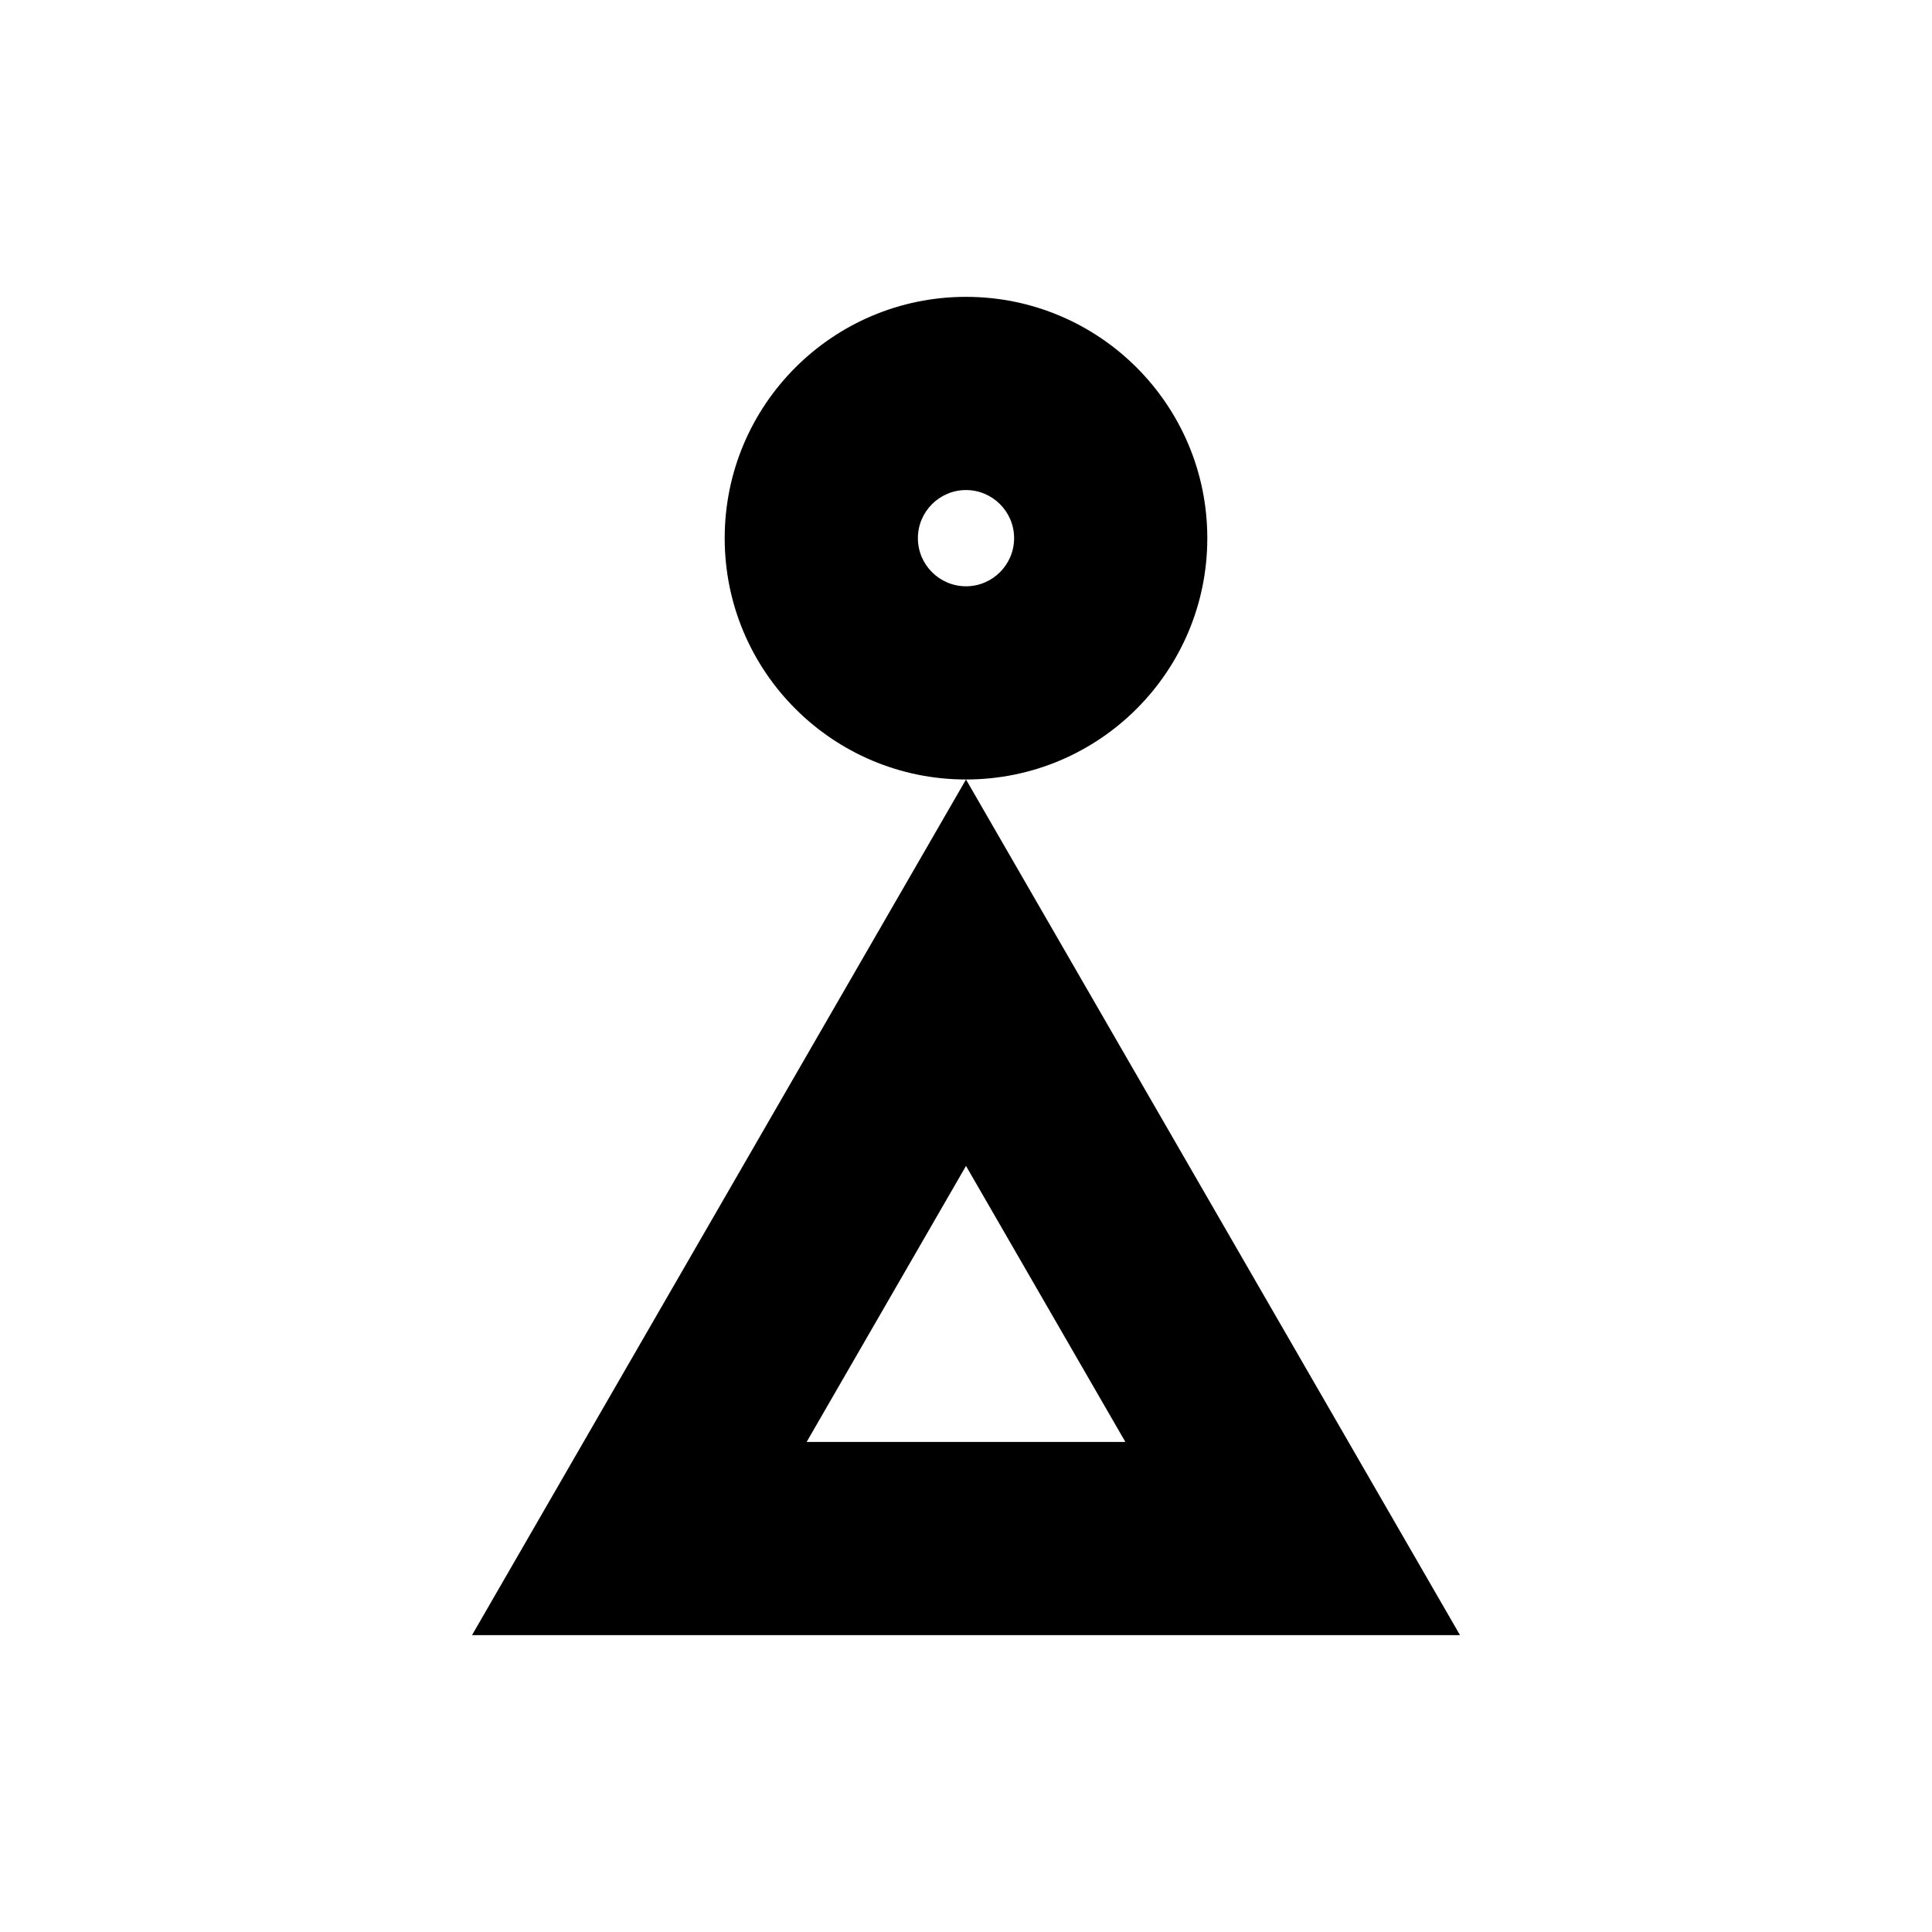 <?xml version="1.0" ?><svg enable-background="new 0 0 100 100" height="100px" id="learn" version="1.1" viewBox="0 0 100 100" width="100px" xml:space="preserve" xmlns="http://www.w3.org/2000/svg" xmlns:xlink="http://www.w3.org/1999/xlink"><path d="M50,60.348l8.249,14.287H41.751L50,60.348 M50,40.347L24.431,84.635h51.139L50,40.347L50,40.347z"/><path d="M50,25.365c1.373,0,2.49,1.117,2.49,2.491c0,1.373-1.117,2.49-2.49,2.49s-2.49-1.117-2.49-2.49  C47.51,26.482,48.627,25.365,50,25.365 M50,15.365c-6.898,0-12.49,5.593-12.49,12.491c0,6.897,5.592,12.49,12.49,12.49  s12.49-5.593,12.49-12.49C62.49,20.958,56.898,15.365,50,15.365L50,15.365z"/></svg>